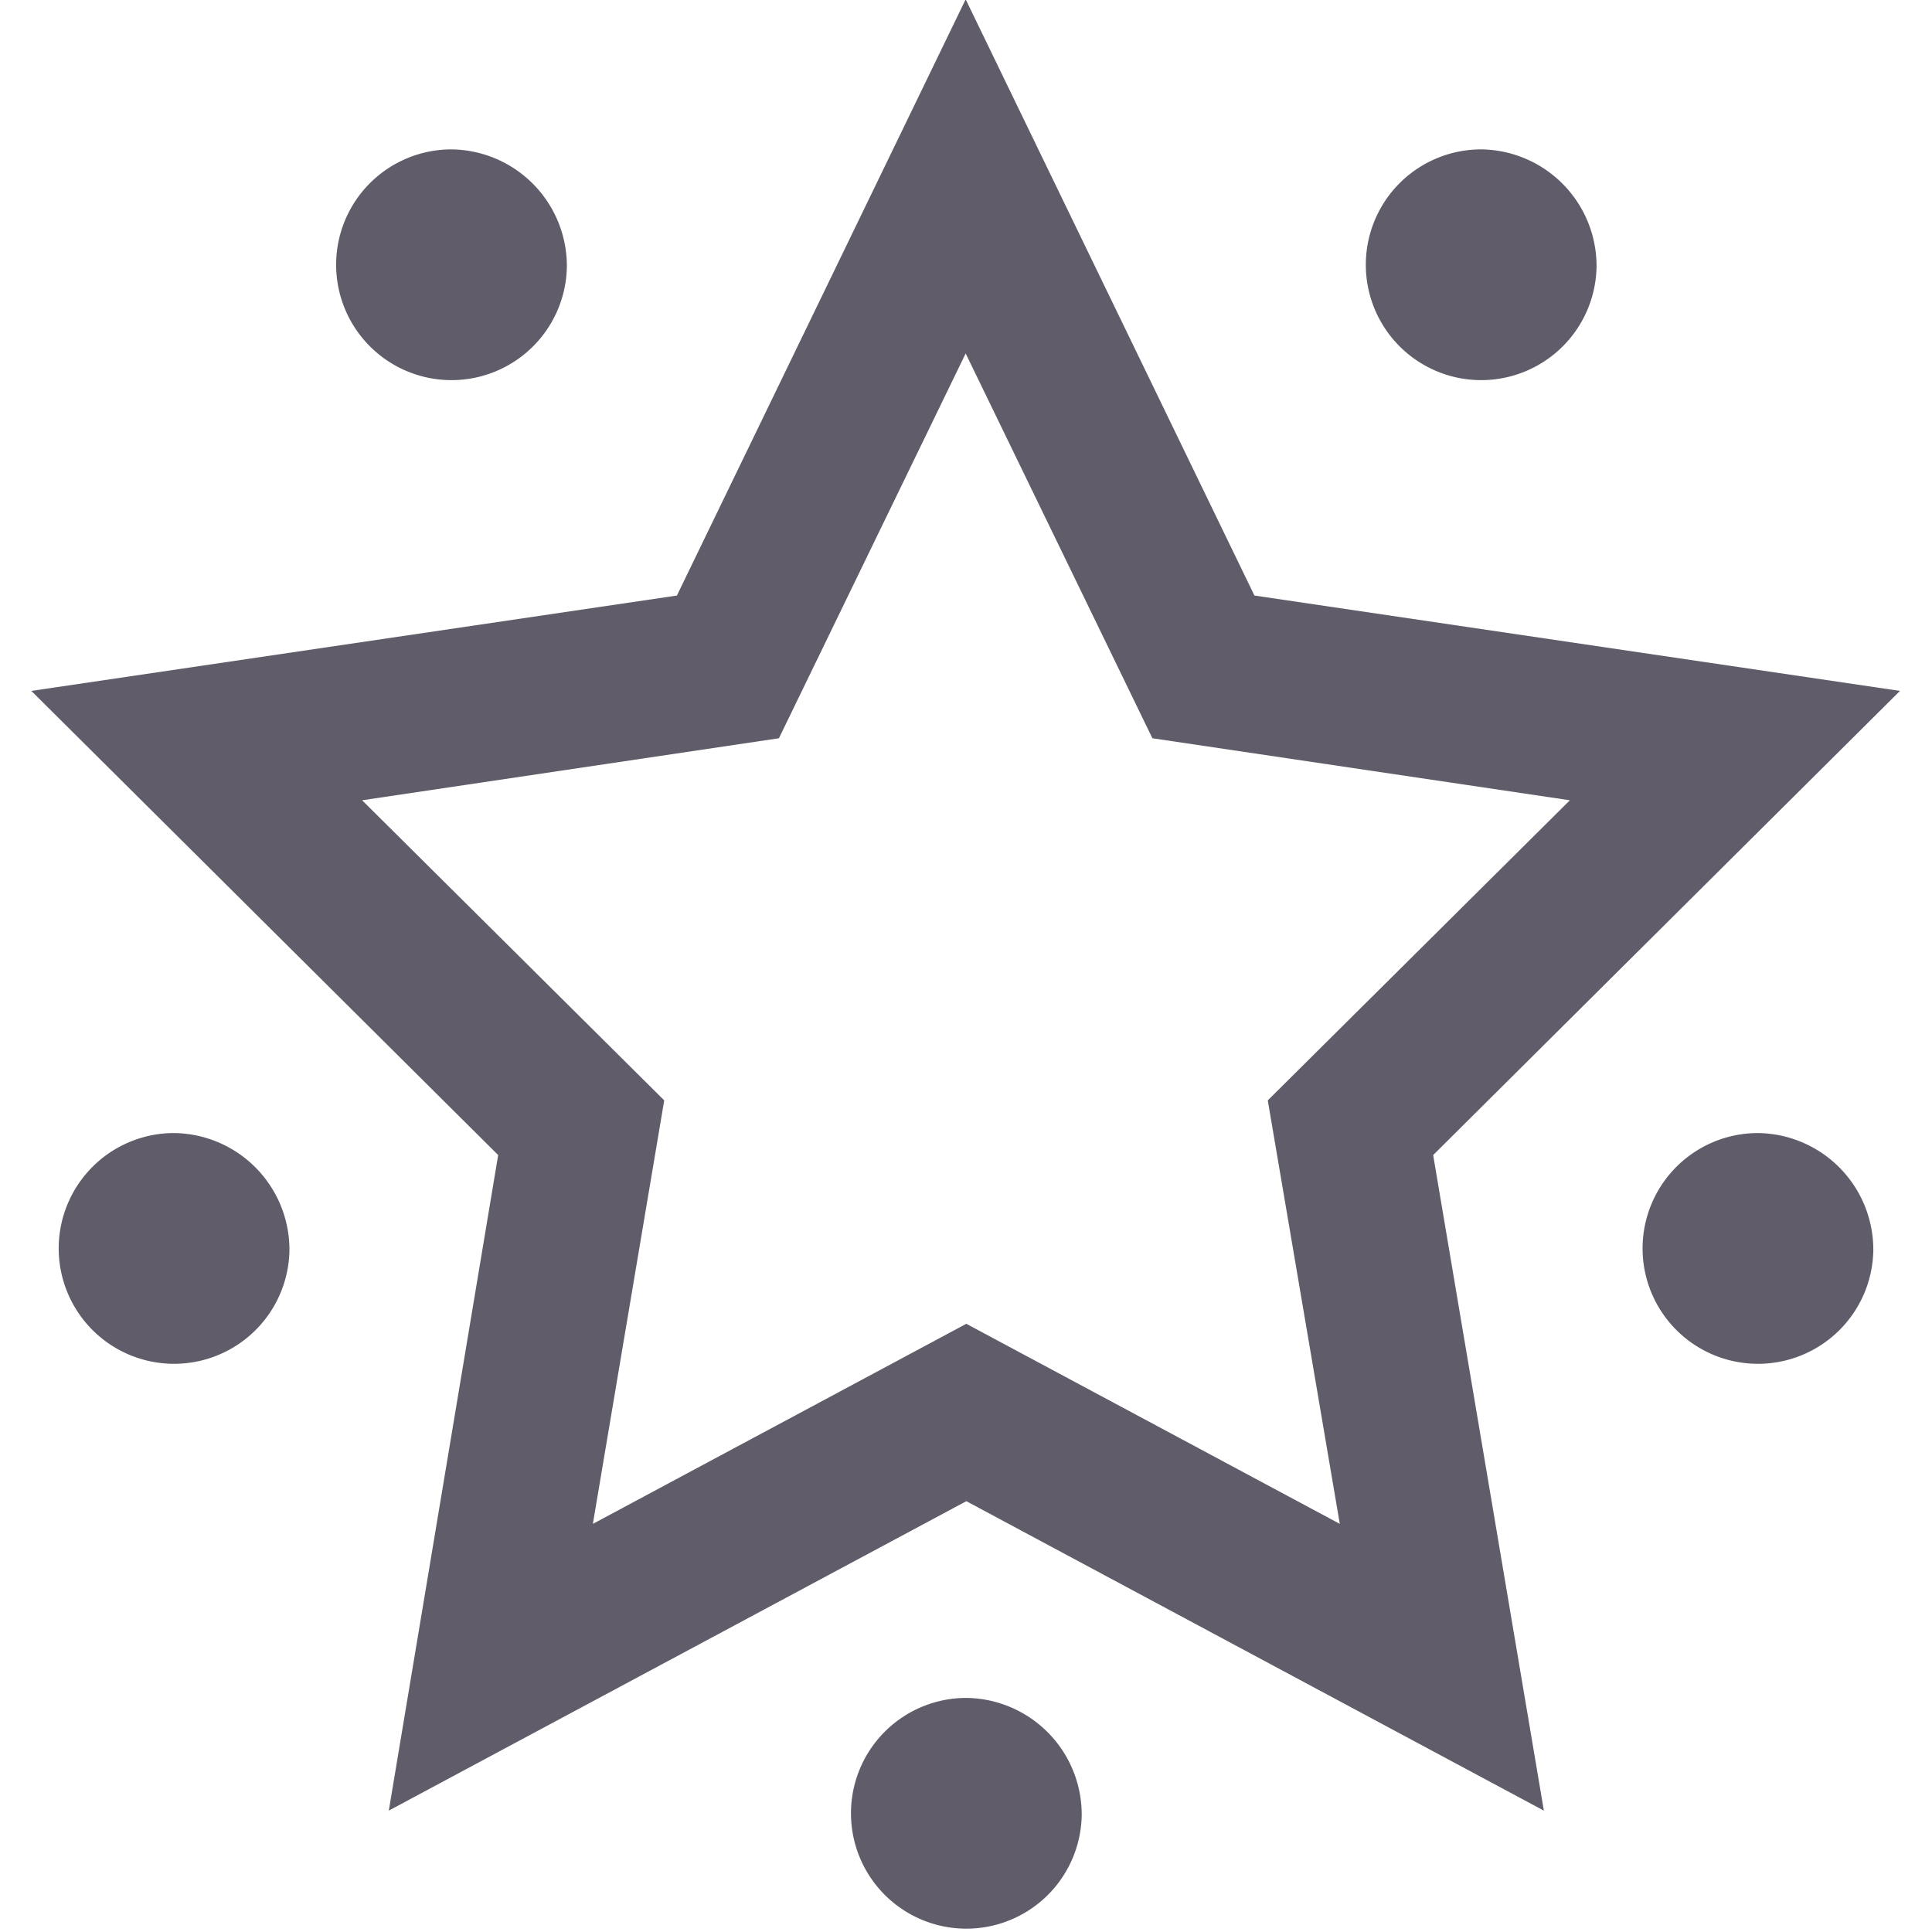 <svg xmlns="http://www.w3.org/2000/svg" width="24" height="24" viewBox="0 0 28.03 28.97">
  <path fill="#615c69" fill-rule="evenodd" d="M27.62 18.75a1.73 1.73 0 1 1-1.73-1.76 1.75 1.75 0 0 1 1.73 1.76Zm-11.87 8.47a1.73 1.73 0 1 1-1.73-1.76 1.75 1.75 0 0 1 1.73 1.76ZM3.87 18.75a1.73 1.73 0 1 1-1.73-1.76 1.75 1.75 0 0 1 1.73 1.76ZM23.47 4a1.73 1.73 0 1 1-1.73-1.76A1.75 1.75 0 0 1 23.47 4ZM8.03 4A1.73 1.73 0 1 1 6.3 2.24 1.75 1.75 0 0 1 8.03 4Zm14.65 23.15-8.66-4.64-8.66 4.64L7 17.32l-7-6.96 9.68-1.43 4.33-8.94 4.33 8.94 9.68 1.43-7 6.96Zm-8.66-7.3 5.6 3-1.08-6.35 4.53-4.5-6.26-.93-2.8-5.77-2.8 5.77-6.25.93 4.53 4.5-1.07 6.35Z"/>
</svg>
